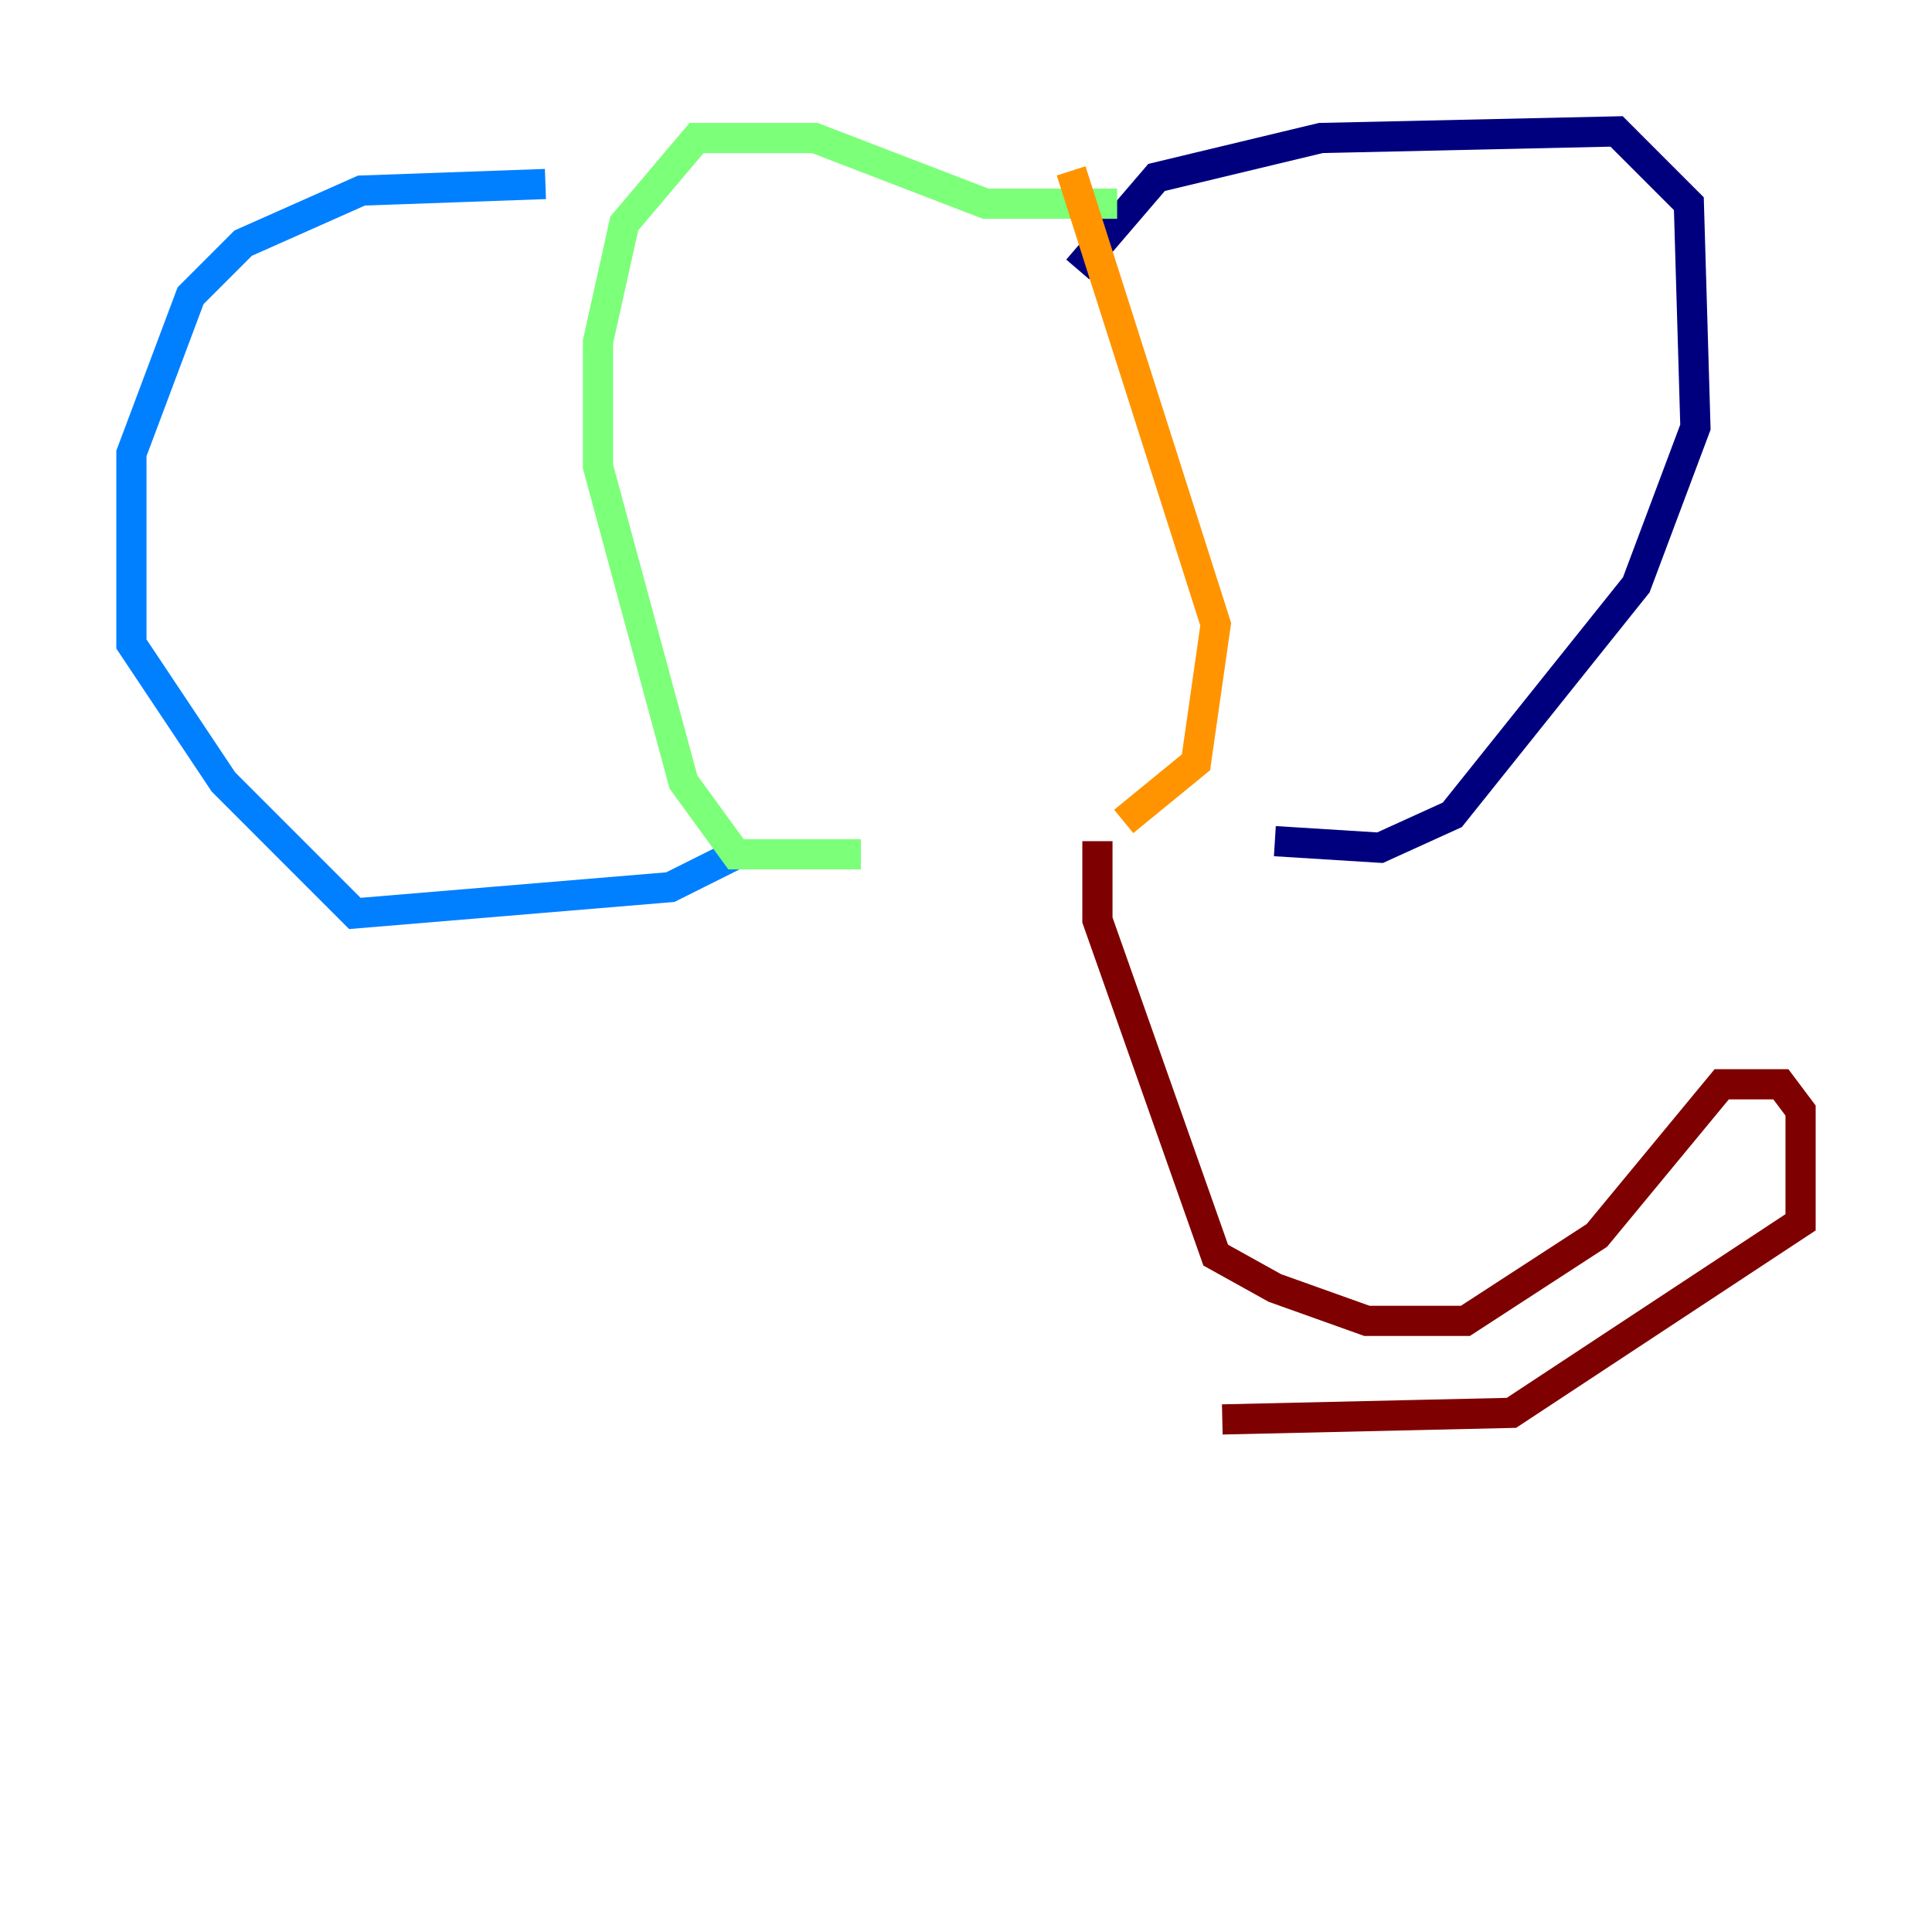 <?xml version="1.0" encoding="utf-8" ?>
<svg baseProfile="tiny" height="128" version="1.2" viewBox="0,0,128,128" width="128" xmlns="http://www.w3.org/2000/svg" xmlns:ev="http://www.w3.org/2001/xml-events" xmlns:xlink="http://www.w3.org/1999/xlink"><defs /><polyline fill="none" points="71.401,17.85 76.626,11.755 87.51,9.143 107.102,8.707 111.891,13.497 112.326,28.299 108.408,38.748 96.218,53.986 91.429,56.163 84.463,55.728" stroke="#00007f" stroke-width="2" /><polyline fill="none" points="36.136,12.191 23.946,12.626 16.109,16.109 12.626,19.592 8.707,30.041 8.707,42.667 14.803,51.809 23.51,60.517 44.408,58.776 48.762,56.599" stroke="#0080ff" stroke-width="2" /><polyline fill="none" points="74.014,13.497 65.306,13.497 53.986,9.143 46.15,9.143 41.361,14.803 39.619,22.64 39.619,30.912 45.279,51.809 48.762,56.599 57.034,56.599" stroke="#7cff79" stroke-width="2" /><polyline fill="none" points="70.966,11.32 80.544,41.361 79.238,50.503 74.449,54.422" stroke="#ff9400" stroke-width="2" /><polyline fill="none" points="72.707,55.728 72.707,60.952 80.544,83.156 84.463,85.333 90.558,87.51 97.088,87.51 105.796,81.85 114.068,71.837 117.986,71.837 119.293,73.578 119.293,80.98 100.136,93.605 80.98,94.041" stroke="#7f0000" stroke-width="2" /></svg>